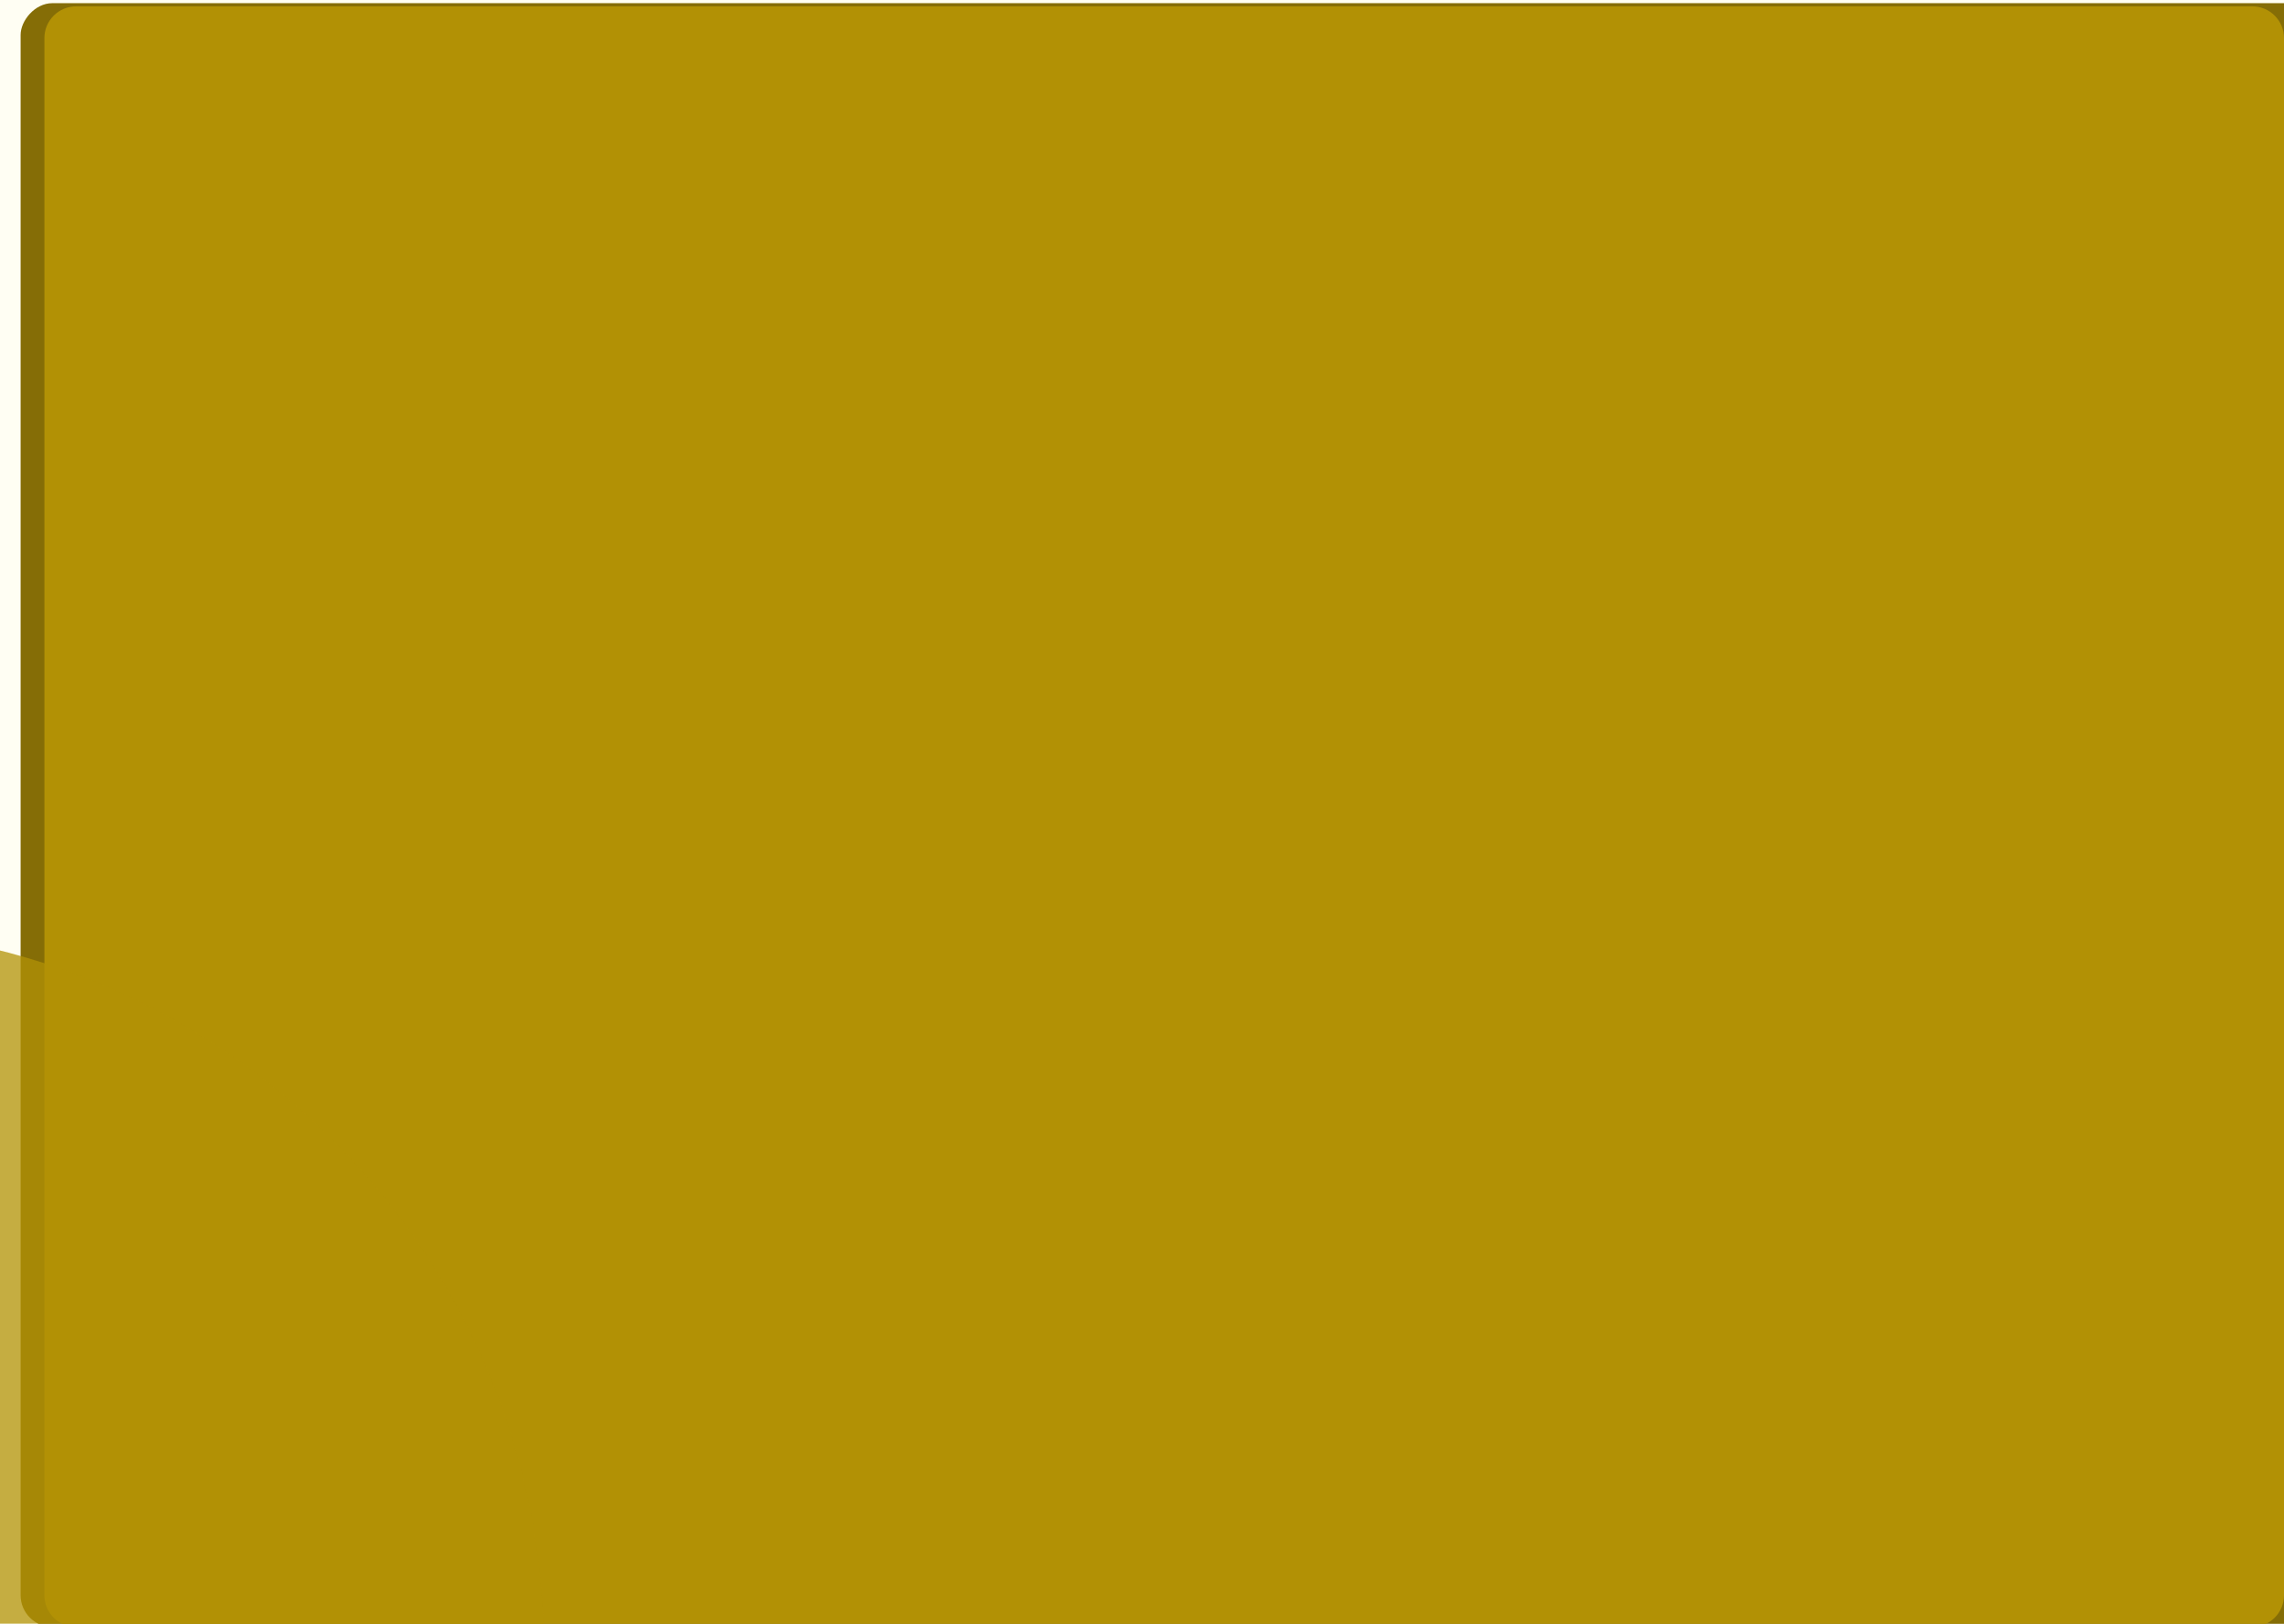 <svg width="1440" height="1024" viewBox="0 0 1440 1024" fill="none" xmlns="http://www.w3.org/2000/svg">
<g clip-path="url(#clip0_4004_613)">
<rect width="1440" height="1024" fill="#FFFEF3"/>
<rect width="1453" height="1024" rx="20" transform="matrix(-1 0 0 1 1466 2)" fill="#856D06"/>
<path d="M1440 24C1440 12.954 1431.05 4 1420 4H48C36.954 4 28 12.954 28 24V1006C28 1017.05 36.954 1026 48 1026H1420C1431.05 1026 1440 1017.05 1440 1006V24Z" fill="#B29105"/>
<g style="mix-blend-mode:screen" opacity="0.75" filter="url(#filter0_f_4004_613)">
<path d="M342.5 1056C333.824 1307.05 123.273 1503.54 -127.779 1494.86C-378.83 1486.18 -575.314 1275.63 -566.638 1024.58C-557.962 773.529 -347.411 577.045 -96.359 585.721C154.692 594.397 351.176 804.948 342.5 1056Z" fill="#B29105"/>
</g>
</g>
<defs>
<filter id="filter0_f_4004_613" x="-1102.91" y="49.444" width="1981.69" height="1981.69" filterUnits="userSpaceOnUse" color-interpolation-filters="sRGB">
<feFlood flood-opacity="0" result="BackgroundImageFix"/>
<feBlend mode="normal" in="SourceGraphic" in2="BackgroundImageFix" result="shape"/>
<feGaussianBlur stdDeviation="268" result="effect1_foregroundBlur_4004_613"/>
</filter>

</defs>
</svg>
